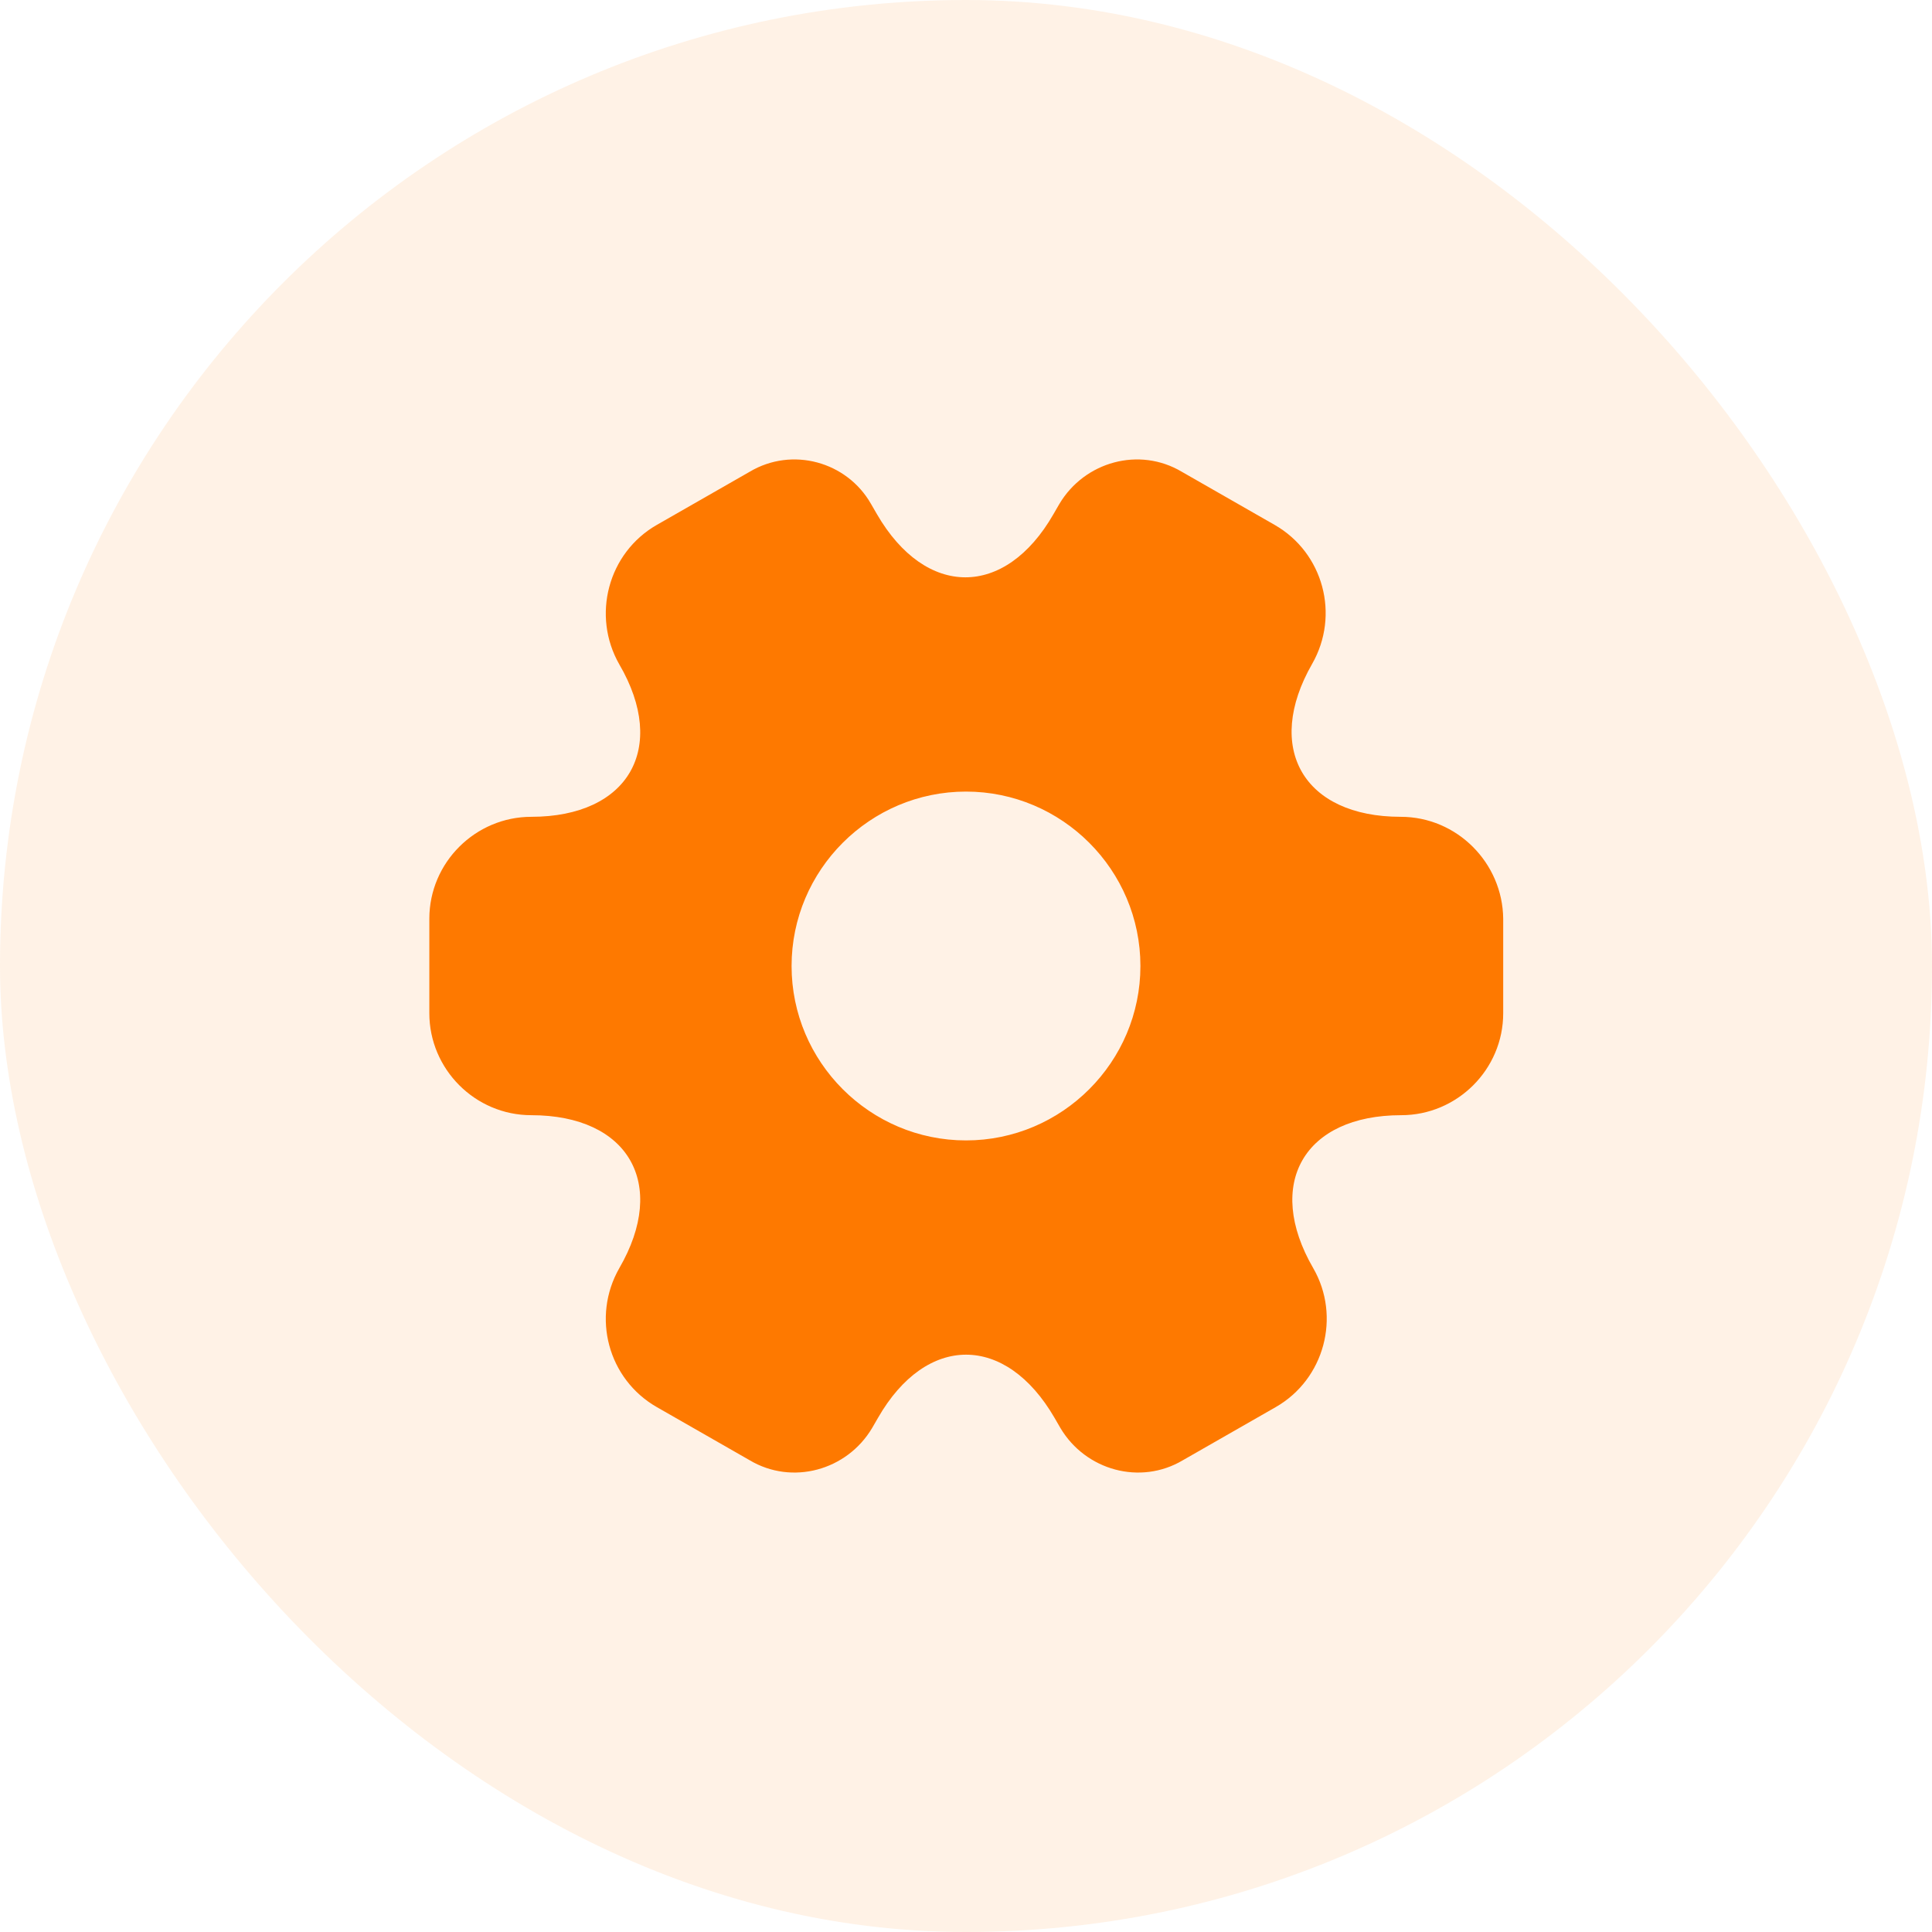 <svg width="36" height="36" viewBox="0 0 36 36" fill="none" xmlns="http://www.w3.org/2000/svg">
<rect width="36" height="36" rx="18" fill="#FE7900" fill-opacity="0.1"/>
<path d="M26.1 15.22C24.29 15.22 23.55 13.94 24.45 12.37C24.97 11.46 24.66 10.3 23.75 9.78L22.02 8.79C21.23 8.32 20.21 8.6 19.74 9.39L19.63 9.58C18.73 11.15 17.25 11.15 16.34 9.58L16.23 9.39C15.78 8.6 14.76 8.32 13.97 8.79L12.24 9.78C11.33 10.3 11.02 11.47 11.54 12.38C12.45 13.94 11.71 15.22 9.9 15.22C8.86 15.22 8 16.07 8 17.12V18.88C8 19.92 8.85 20.78 9.9 20.78C11.71 20.78 12.45 22.06 11.54 23.63C11.02 24.54 11.33 25.7 12.24 26.22L13.97 27.21C14.76 27.68 15.78 27.4 16.25 26.61L16.36 26.42C17.26 24.85 18.74 24.85 19.65 26.42L19.76 26.61C20.23 27.4 21.25 27.68 22.04 27.21L23.77 26.22C24.68 25.7 24.99 24.53 24.47 23.63C23.56 22.06 24.3 20.78 26.11 20.78C27.15 20.78 28.01 19.93 28.01 18.88V17.12C28 16.08 27.15 15.22 26.1 15.22ZM18 21.25C16.21 21.25 14.75 19.79 14.75 18C14.75 16.21 16.21 14.75 18 14.75C19.79 14.75 21.25 16.21 21.25 18C21.25 19.79 19.79 21.25 18 21.25Z" fill="#FE7900"/>
</svg>
